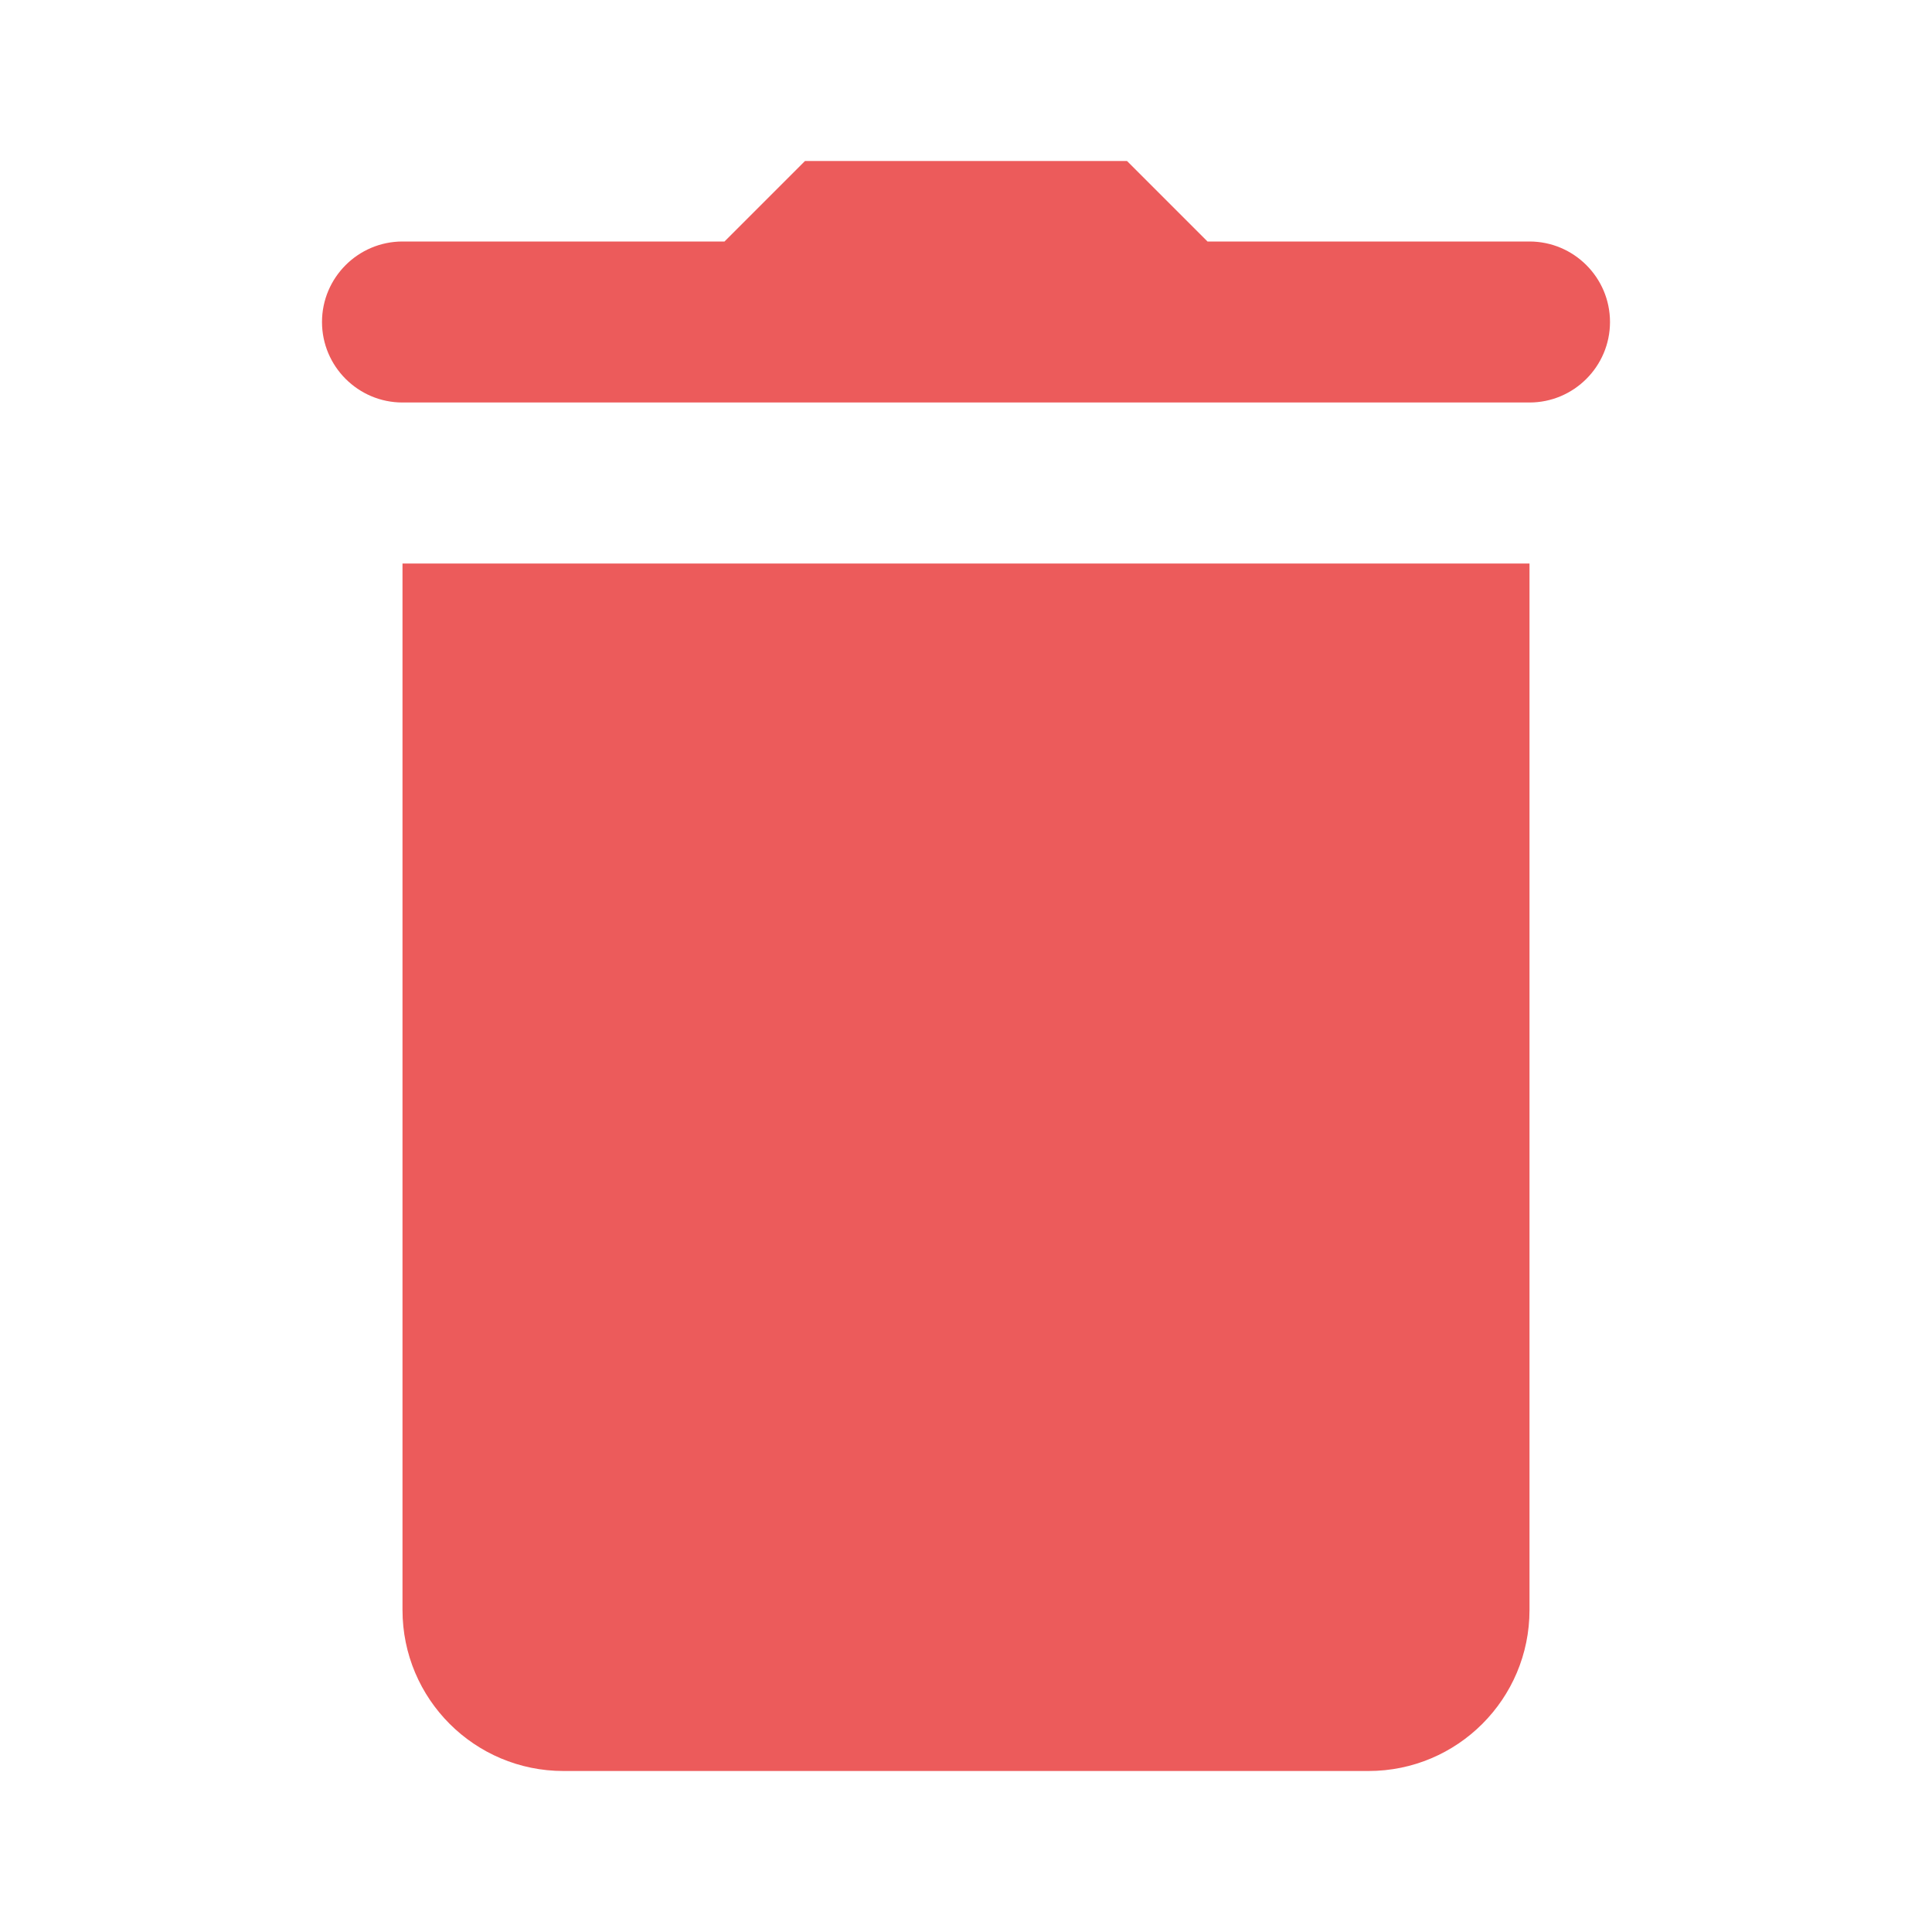 <?xml version="1.0" encoding="UTF-8"?>
<svg xmlns="http://www.w3.org/2000/svg" xmlns:xlink="http://www.w3.org/1999/xlink" viewBox="0 0 24 24" width="24px" height="24px">
<g id="surface36242504">
<path style=" stroke:none;fill-rule:nonzero;fill:rgb(92.549%,35.686%,35.686%);fill-opacity:1;" d="M 10 2 L 9 3 L 5 3 C 4.449 3 4 3.449 4 4 C 4 4.551 4.449 5 5 5 L 19 5 C 19.551 5 20 4.551 20 4 C 20 3.449 19.551 3 19 3 L 15 3 L 14 2 Z M 5 7 L 5 20 C 5 21.105 5.895 22 7 22 L 17 22 C 18.105 22 19 21.105 19 20 L 19 7 Z M 5 7 "/>
</g>
</svg>
